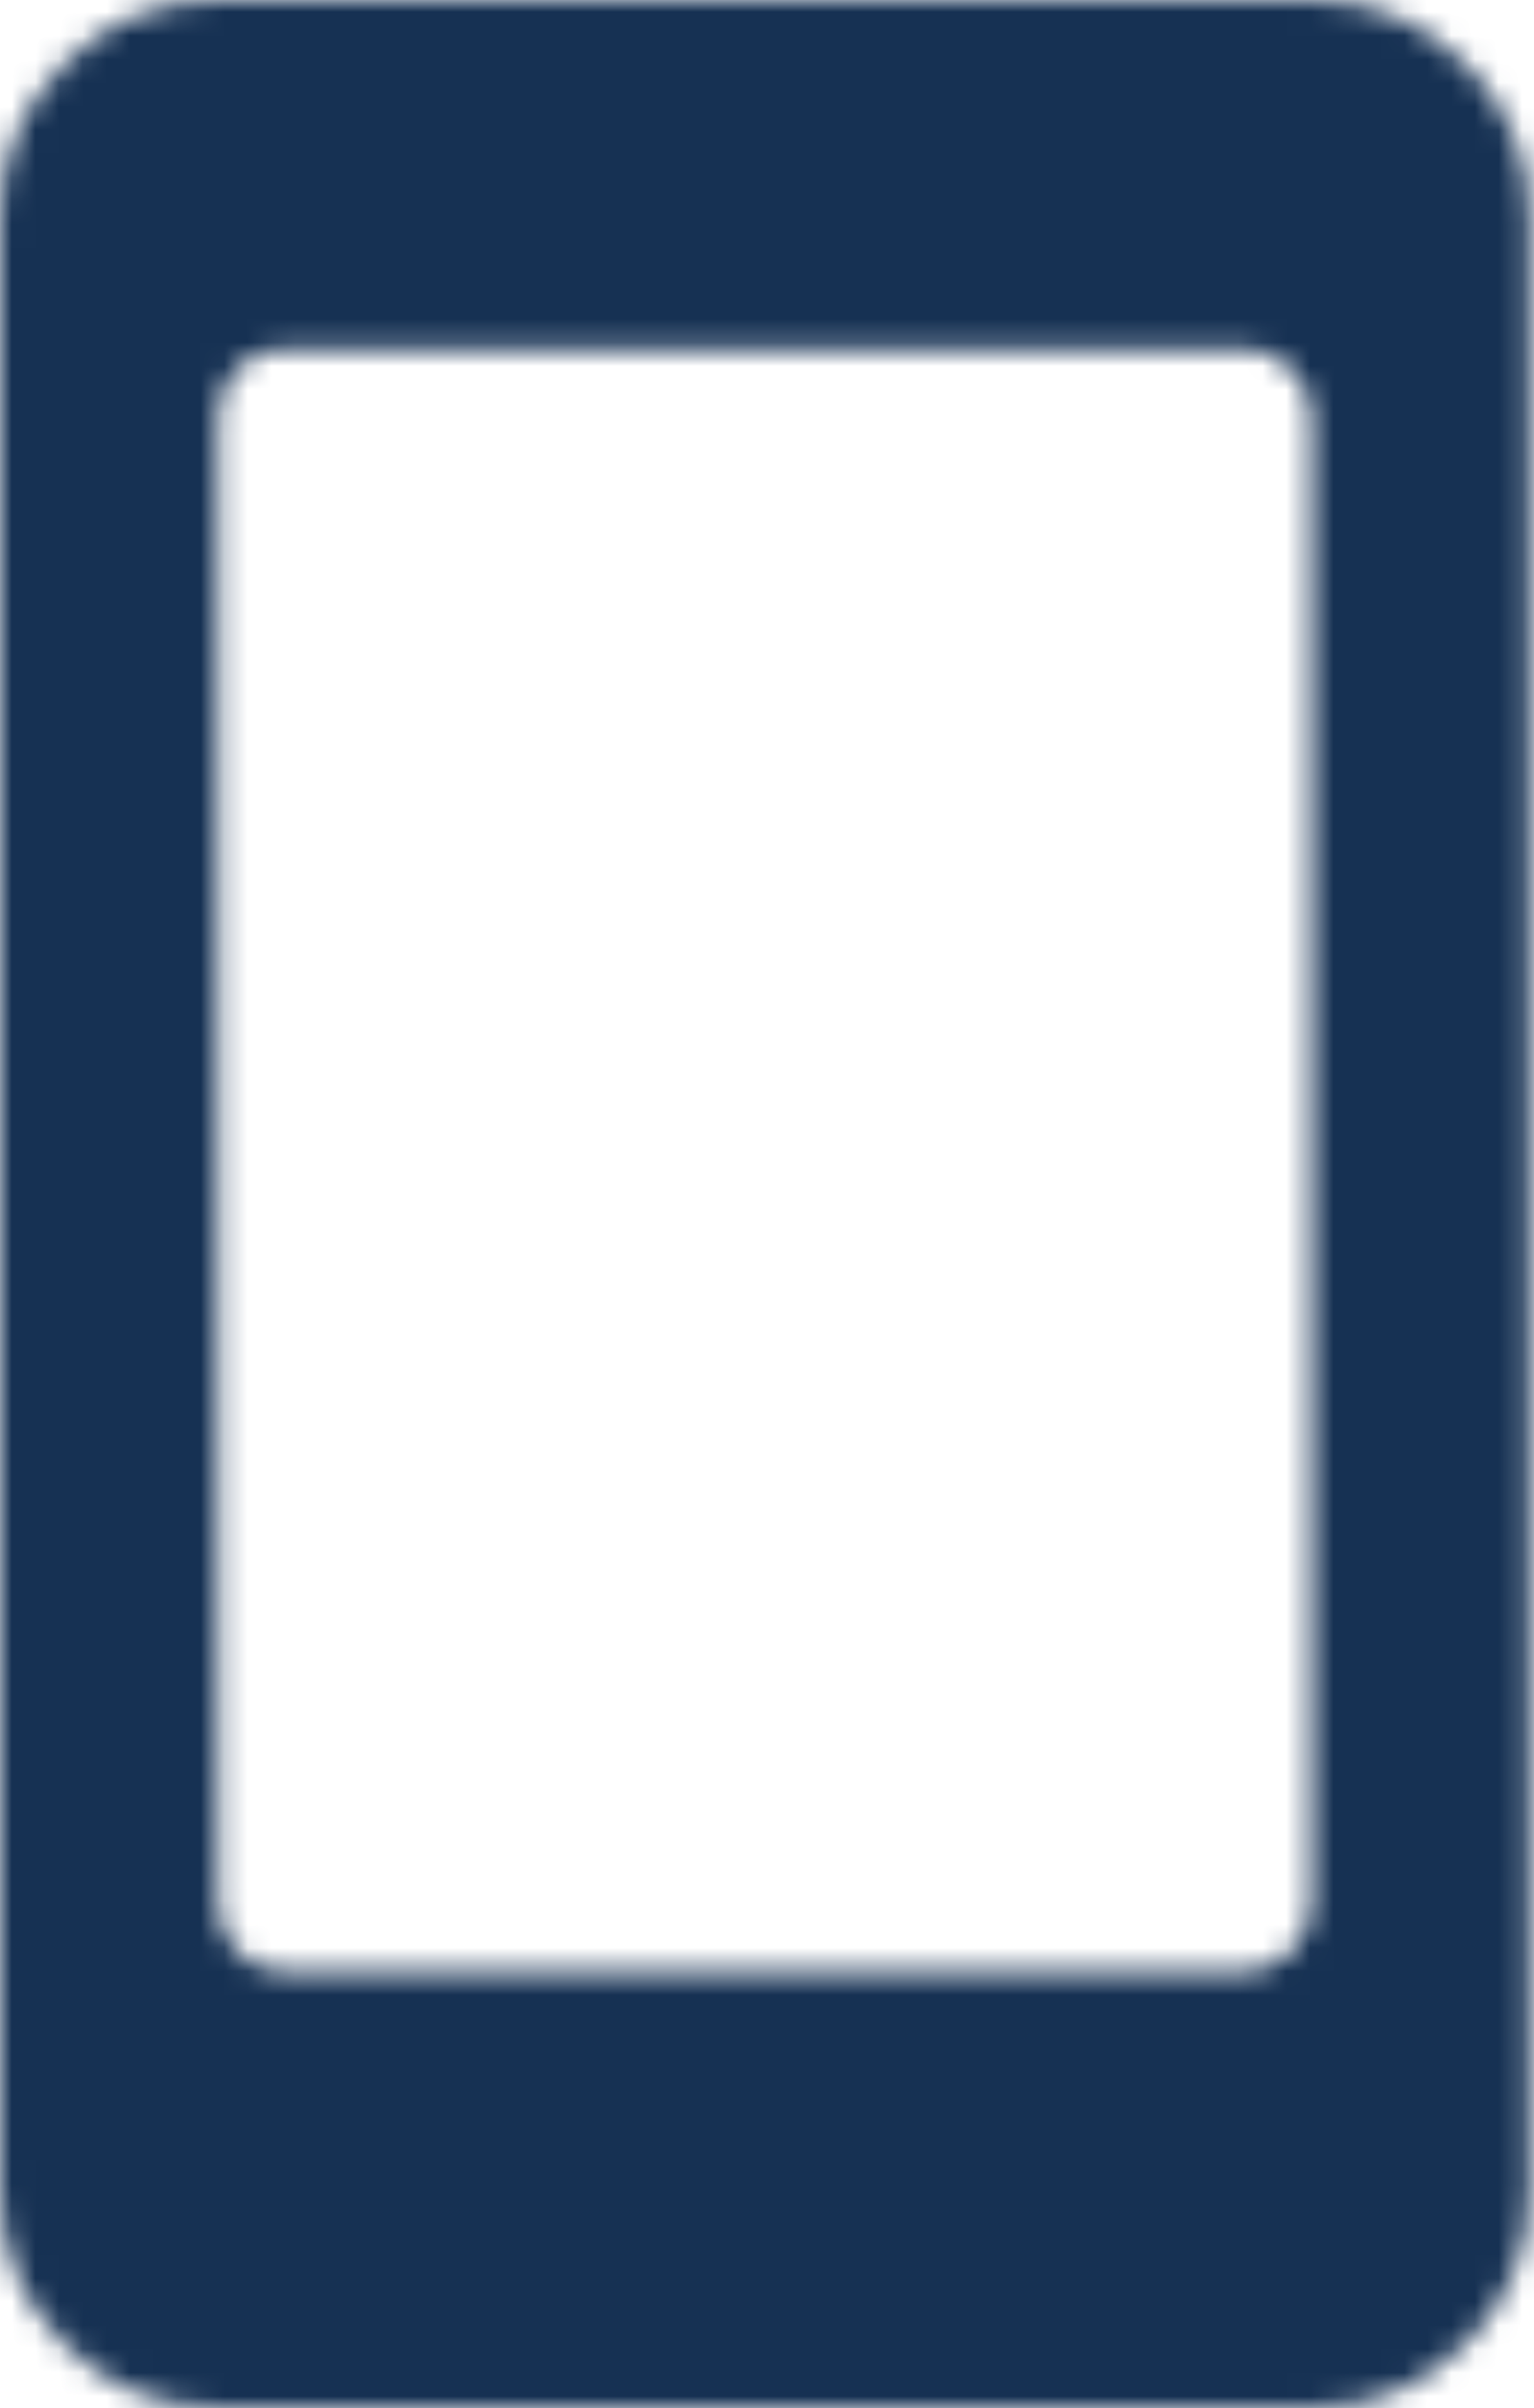 <svg width="65" height="102" viewBox="0 0 65 102" fill="none" xmlns="http://www.w3.org/2000/svg">
<mask id="mask0_1022_484" style="mask-type:alpha" maskUnits="userSpaceOnUse" x="0" y="0" width="65" height="102">
<path d="M55.569 0H9.244C6.694 0 4.516 0.903 2.709 2.709C0.903 4.516 0 6.694 0 9.244V92.756C0 95.306 0.903 97.484 2.709 99.291C4.516 101.097 6.694 102 9.244 102H55.569C58.119 102 60.297 101.097 62.103 99.291C63.909 97.484 64.812 95.306 64.812 92.756V9.244C64.812 6.694 63.909 4.516 62.103 2.709C60.297 0.903 58.119 0 55.569 0ZM52.7 83.513H12.113C11.262 83.513 10.572 83.229 10.041 82.662C9.509 82.096 9.244 81.388 9.244 80.537V17.637C9.244 16.858 9.509 16.185 10.041 15.619C10.572 15.052 11.262 14.769 12.113 14.769H52.7C53.479 14.769 54.152 15.052 54.719 15.619C55.285 16.185 55.569 16.858 55.569 17.637V80.537C55.569 81.388 55.285 82.096 54.719 82.662C54.152 83.229 53.479 83.513 52.7 83.513Z" fill="black"/>
</mask>
<g mask="url(#mask0_1022_484)">
<rect x="-10.365" y="-7.175" width="110.009" height="129.141" fill="#163153"/>
</g>
</svg>
